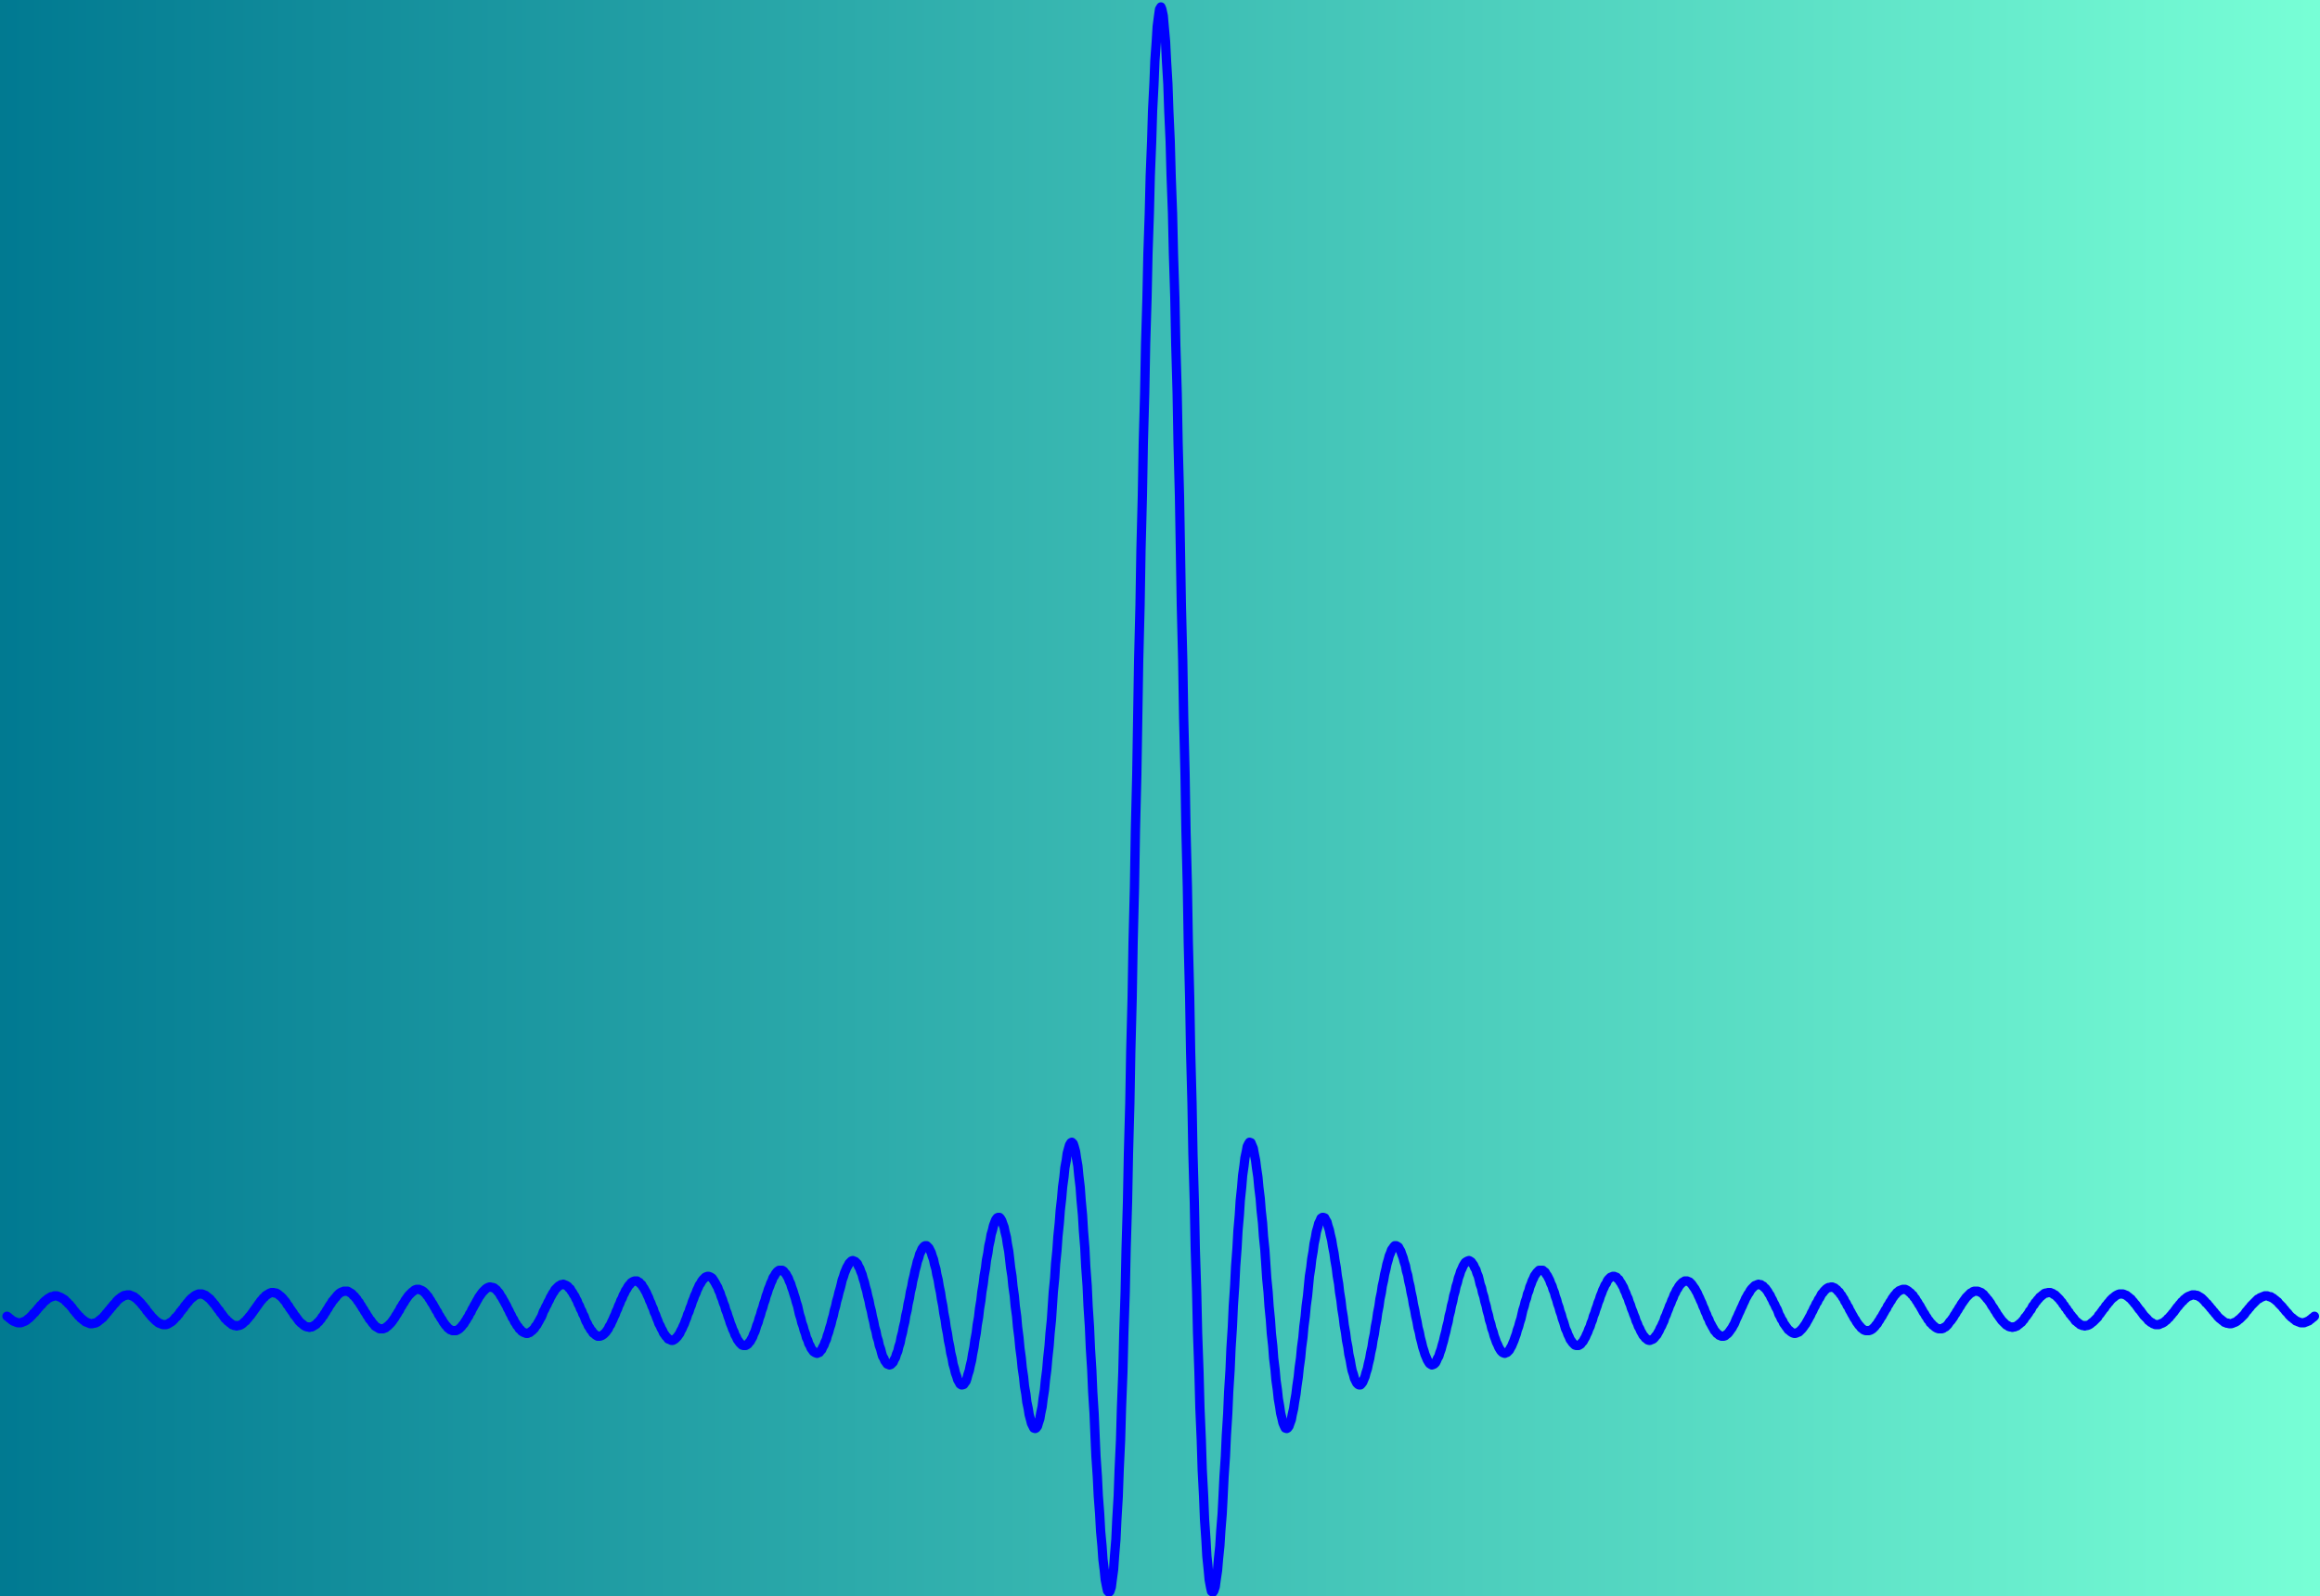 <svg width="500" height="344" xmlns="http://www.w3.org/2000/svg">
 <defs>
  <style type="text/css">
   <![CDATA[

.g0_1{
fill: none;
stroke: #0000ff40;
stroke-width: 2;
stroke-linecap: round;
stroke-linejoin: round;
}

]]>
  </style>
   <style type="text/css">
   .path {
  stroke-dasharray: 2000;
  stroke-dashoffset: 0;
  animation: dash 15s linear infinite;
}
@keyframes dash {
  from {
    stroke-dashoffset: 2000;
  }
  to {
    stroke-dashoffset: 0;
  }
}
 </style>
  <linearGradient y2="0" x2="1" y1="0" x1="0" id="svg_4">
   <stop offset="0" stop-color="#007991"/>
   <stop offset="1" stop-color="#78ffd6"/>
  </linearGradient>
 </defs>
 <g>
  <title>background</title>
  <rect fill="url(#svg_4)" id="canvas_background" height="346" width="502" y="-1" x="-1"/>
 </g>
 <g>
  <title>Layer 1</title>
  <path id="svg_2" class="path g0_1" d="m1.5,283.7l0.3,0.2l0.2,0.2l0.3,0.2l0.2,0.2l0.3,0.2l0.2,0.1l0.3,0.1l0.2,0.1l0.3,0.1l0.7,0l0.3,-0.1l0.2,-0.1l0.3,-0.1l0.2,-0.1l0.3,-0.2l0.2,-0.2l0.3,-0.2l0.2,-0.2l0.2,-0.2l0.3,-0.3l0.2,-0.3l0.3,-0.2l0.2,-0.3l0.3,-0.3l0.2,-0.3l0.3,-0.3l0.2,-0.3l0.3,-0.2l0.2,-0.3l0.3,-0.3l0.2,-0.2l0.3,-0.2l0.2,-0.2l0.3,-0.2l0.2,-0.1l0.3,-0.2l0.2,0l0.3,-0.1l0.2,-0.1l0.5,0l0.3,0.1l0.2,0.1l0.3,0.1l0.2,0.1l0.3,0.2l0.2,0.1l0.3,0.2l0.2,0.3l0.3,0.2l0.2,0.3l0.3,0.2l0.2,0.3l0.3,0.3l0.2,0.3l0.2,0.3l0.3,0.3l0.2,0.3l0.3,0.3l0.2,0.3l0.3,0.2l0.2,0.3l0.3,0.2l0.2,0.2l0.3,0.2l0.2,0.2l0.3,0.1l0.2,0.1l0.3,0.1l0.2,0.1l0.5,0l0.3,-0.1l0.2,0l0.3,-0.1l0.2,-0.1l0.3,-0.2l0.2,-0.2l0.3,-0.2l0.2,-0.2l0.3,-0.2l0.2,-0.3l0.3,-0.3l0.2,-0.3l0.3,-0.3l0.2,-0.3l0.3,-0.3l0.2,-0.3l0.3,-0.3l0.2,-0.3l0.3,-0.3l0.2,-0.2l0.2,-0.3l0.3,-0.3l0.2,-0.2l0.3,-0.2l0.2,-0.2l0.3,-0.1l0.2,-0.2l0.3,-0.1l0.2,0l0.3,-0.1l0.5,0l0.2,0.1l0.3,0.1l0.2,0.1l0.3,0.1l0.2,0.2l0.3,0.2l0.2,0.2l0.3,0.3l0.2,0.2l0.3,0.3l0.2,0.3l0.3,0.3l0.2,0.3l0.3,0.3l0.2,0.4l0.3,0.3l0.2,0.3l0.3,0.3l0.2,0.3l0.3,0.3l0.2,0.2l0.3,0.3l0.2,0.2l0.3,0.2l0.2,0.2l0.2,0.1l0.3,0.1l0.2,0.1l0.3,0.1l0.7,0l0.3,-0.1l0.2,-0.1l0.3,-0.2l0.2,-0.1l0.3,-0.2l0.2,-0.2l0.3,-0.3l0.2,-0.3l0.3,-0.2l0.2,-0.3l0.3,-0.3l0.2,-0.4l0.3,-0.3l0.2,-0.3l0.3,-0.3l0.2,-0.4l0.3,-0.3l0.2,-0.3l0.3,-0.3l0.2,-0.3l0.3,-0.3l0.2,-0.2l0.3,-0.2l0.2,-0.2l0.3,-0.2l0.2,-0.1l0.3,-0.1l0.2,-0.1l0.7,0l0.3,0.1l0.2,0.1l0.3,0.1l0.2,0.2l0.3,0.2l0.2,0.2l0.3,0.2l0.2,0.3l0.3,0.3l0.2,0.3l0.3,0.3l0.2,0.3l0.3,0.4l0.2,0.3l0.3,0.3l0.2,0.4l0.3,0.3l0.2,0.3l0.3,0.4l0.2,0.3l0.3,0.2l0.2,0.3l0.3,0.2l0.2,0.2l0.3,0.2l0.2,0.2l0.3,0.1l0.2,0.1l0.3,0l0.2,0.1l0.3,-0.1l0.2,0l0.3,-0.1l0.2,-0.1l0.3,-0.2l0.2,-0.2l0.2,-0.2l0.3,-0.2l0.2,-0.3l0.3,-0.3l0.2,-0.3l0.3,-0.3l0.2,-0.3l0.3,-0.4l0.2,-0.3l0.3,-0.4l0.2,-0.3l0.3,-0.4l0.2,-0.3l0.3,-0.4l0.2,-0.3l0.3,-0.3l0.2,-0.3l0.3,-0.2l0.2,-0.3l0.3,-0.2l0.2,-0.1l0.3,-0.2l0.2,-0.1l0.3,-0.1l0.5,0l0.2,0.1l0.3,0l0.2,0.1l0.3,0.2l0.2,0.2l0.3,0.2l0.2,0.2l0.3,0.3l0.2,0.3l0.3,0.3l0.2,0.3l0.2,0.4l0.3,0.3l0.2,0.4l0.3,0.4l0.2,0.3l0.3,0.4l0.2,0.4l0.3,0.3l0.2,0.3l0.3,0.4l0.2,0.3l0.3,0.3l0.2,0.2l0.3,0.2l0.2,0.2l0.3,0.2l0.2,0.1l0.3,0.1l0.2,0l0.3,0.1l0.2,-0.1l0.3,0l0.2,-0.1l0.3,-0.2l0.2,-0.1l0.3,-0.2l0.2,-0.3l0.3,-0.2l0.2,-0.3l0.3,-0.3l0.2,-0.4l0.3,-0.3l0.2,-0.4l0.3,-0.4l0.2,-0.4l0.3,-0.4l0.2,-0.4l0.2,-0.3l0.3,-0.4l0.2,-0.4l0.3,-0.3l0.2,-0.3l0.3,-0.3l0.2,-0.3l0.3,-0.3l0.2,-0.2l0.3,-0.2l0.2,-0.1l0.3,-0.1l0.2,-0.1l0.8,0l0.2,0.1l0.3,0.2l0.2,0.1l0.3,0.2l0.2,0.3l0.3,0.2l0.2,0.3l0.3,0.3l0.2,0.4l0.3,0.3l0.2,0.4l0.3,0.4l0.2,0.4l0.3,0.4l0.2,0.4l0.3,0.4l0.2,0.4l0.3,0.4l0.2,0.4l0.3,0.3l0.2,0.3l0.2,0.3l0.3,0.3l0.2,0.3l0.3,0.2l0.2,0.1l0.3,0.2l0.2,0.1l0.8,0l0.2,-0.1l0.3,-0.1l0.2,-0.2l0.3,-0.2l0.2,-0.2l0.3,-0.3l0.2,-0.2l0.3,-0.4l0.2,-0.3l0.3,-0.4l0.2,-0.4l0.3,-0.4l0.2,-0.4l0.3,-0.4l0.2,-0.5l0.3,-0.4l0.2,-0.4l0.3,-0.4l0.2,-0.4l0.3,-0.4l0.2,-0.3l0.3,-0.4l0.2,-0.2l0.3,-0.3l0.2,-0.2l0.3,-0.2l0.2,-0.2l0.2,-0.1l0.3,-0.1l0.5,0l0.2,0.1l0.3,0.1l0.2,0.1l0.3,0.2l0.2,0.2l0.3,0.3l0.2,0.3l0.3,0.3l0.2,0.4l0.3,0.4l0.2,0.4l0.3,0.4l0.2,0.4l0.3,0.5l0.2,0.4l0.3,0.4l0.2,0.5l0.3,0.4l0.2,0.4l0.3,0.4l0.2,0.4l0.3,0.4l0.2,0.3l0.3,0.3l0.2,0.3l0.3,0.2l0.2,0.2l0.3,0.1l0.2,0.1l0.8,0l0.2,-0.1l0.2,-0.1l0.3,-0.2l0.2,-0.2l0.3,-0.3l0.2,-0.3l0.3,-0.3l0.2,-0.4l0.3,-0.4l0.2,-0.4l0.3,-0.4l0.2,-0.5l0.3,-0.4l0.2,-0.5l0.3,-0.5l0.2,-0.4l0.3,-0.5l0.2,-0.4l0.3,-0.5l0.2,-0.4l0.3,-0.4l0.2,-0.3l0.3,-0.4l0.2,-0.2l0.3,-0.3l0.2,-0.2l0.3,-0.2l0.2,-0.1l0.3,-0.1l0.2,0l0.3,0.1l0.2,0l0.3,0.1l0.2,0.2l0.3,0.2l0.2,0.3l0.3,0.3l0.2,0.3l0.2,0.4l0.3,0.4l0.2,0.4l0.3,0.5l0.2,0.4l0.3,0.5l0.2,0.5l0.3,0.5l0.2,0.5l0.3,0.5l0.2,0.5l0.3,0.4l0.2,0.5l0.3,0.4l0.2,0.4l0.3,0.3l0.2,0.4l0.3,0.2l0.2,0.3l0.3,0.2l0.2,0.1l0.3,0.1l0.2,0.1l0.3,0l0.2,-0.1l0.3,-0.1l0.2,-0.2l0.3,-0.2l0.2,-0.2l0.3,-0.3l0.2,-0.4l0.3,-0.3l0.2,-0.4l0.3,-0.5l0.2,-0.4l0.3,-0.5l0.2,-0.5l0.2,-0.6l0.3,-0.5l0.2,-0.5l0.3,-0.5l0.2,-0.5l0.3,-0.5l0.2,-0.5l0.3,-0.5l0.2,-0.4l0.3,-0.4l0.2,-0.4l0.3,-0.3l0.2,-0.2l0.3,-0.3l0.2,-0.1l0.3,-0.2l0.2,0l0.3,-0.1l0.2,0.1l0.3,0.1l0.2,0.1l0.3,0.2l0.2,0.3l0.3,0.2l0.2,0.4l0.3,0.4l0.2,0.4l0.3,0.4l0.2,0.5l0.3,0.5l0.2,0.6l0.3,0.5l0.2,0.6l0.3,0.5l0.2,0.6l0.3,0.5l0.2,0.6l0.2,0.5l0.3,0.5l0.2,0.5l0.3,0.4l0.2,0.4l0.3,0.3l0.2,0.4l0.3,0.2l0.2,0.2l0.3,0.2l0.2,0.1l0.5,0l0.3,-0.1l0.2,-0.1l0.3,-0.2l0.2,-0.2l0.3,-0.3l0.2,-0.3l0.3,-0.4l0.2,-0.5l0.3,-0.4l0.2,-0.5l0.3,-0.6l0.2,-0.5l0.3,-0.6l0.2,-0.6l0.3,-0.6l0.2,-0.6l0.3,-0.6l0.2,-0.6l0.3,-0.5l0.2,-0.6l0.3,-0.5l0.2,-0.5l0.3,-0.4l0.2,-0.4l0.2,-0.3l0.3,-0.3l0.2,-0.3l0.3,-0.2l0.2,-0.1l0.3,-0.1l0.5,0l0.2,0.2l0.3,0.1l0.2,0.3l0.3,0.2l0.2,0.4l0.3,0.4l0.2,0.4l0.3,0.5l0.2,0.5l0.3,0.6l0.2,0.6l0.3,0.6l0.2,0.6l0.3,0.6l0.2,0.7l0.3,0.6l0.2,0.6l0.3,0.7l0.2,0.6l0.3,0.5l0.2,0.5l0.3,0.5l0.2,0.5l0.3,0.4l0.2,0.3l0.3,0.3l0.2,0.3l0.3,0.1l0.2,0.1l0.2,0.1l0.3,0l0.2,-0.1l0.3,-0.2l0.2,-0.2l0.3,-0.3l0.2,-0.3l0.3,-0.4l0.2,-0.5l0.3,-0.5l0.2,-0.5l0.3,-0.6l0.2,-0.6l0.3,-0.7l0.2,-0.7l0.3,-0.6l0.2,-0.7l0.3,-0.7l0.2,-0.7l0.3,-0.7l0.2,-0.6l0.3,-0.6l0.2,-0.6l0.3,-0.6l0.2,-0.5l0.3,-0.4l0.2,-0.4l0.3,-0.4l0.2,-0.2l0.3,-0.3l0.2,-0.1l0.3,-0.1l0.2,0l0.3,0.1l0.2,0.1l0.3,0.2l0.2,0.3l0.2,0.3l0.3,0.5l0.2,0.4l0.3,0.5l0.2,0.6l0.3,0.6l0.2,0.7l0.3,0.7l0.2,0.7l0.3,0.7l0.2,0.8l0.3,0.7l0.2,0.7l0.3,0.8l0.2,0.7l0.3,0.7l0.2,0.6l0.3,0.6l0.2,0.6l0.3,0.5l0.2,0.5l0.3,0.4l0.2,0.3l0.3,0.3l0.2,0.2l0.3,0.1l0.5,0l0.2,-0.1l0.3,-0.2l0.2,-0.3l0.3,-0.3l0.2,-0.4l0.3,-0.5l0.2,-0.6l0.3,-0.6l0.2,-0.6l0.2,-0.7l0.3,-0.7l0.2,-0.8l0.3,-0.8l0.2,-0.8l0.3,-0.8l0.2,-0.8l0.3,-0.8l0.2,-0.8l0.3,-0.8l0.2,-0.7l0.3,-0.7l0.2,-0.6l0.3,-0.6l0.2,-0.6l0.3,-0.4l0.2,-0.4l0.3,-0.4l0.2,-0.2l0.3,-0.2l0.7,0l0.3,0.2l0.2,0.3l0.3,0.3l0.2,0.4l0.3,0.5l0.2,0.6l0.3,0.6l0.2,0.7l0.3,0.8l0.2,0.7l0.3,0.9l0.2,0.8l0.3,0.9l0.2,0.9l0.2,0.9l0.3,0.9l0.2,0.9l0.3,0.8l0.2,0.8l0.3,0.8l0.2,0.8l0.3,0.6l0.2,0.7l0.3,0.5l0.2,0.5l0.3,0.4l0.2,0.3l0.3,0.2l0.2,0.1l0.3,0.1l0.2,-0.1l0.3,-0.1l0.2,-0.3l0.3,-0.3l0.2,-0.5l0.3,-0.5l0.2,-0.6l0.3,-0.6l0.2,-0.8l0.3,-0.8l0.2,-0.8l0.3,-0.9l0.2,-0.9l0.3,-1l0.2,-1l0.3,-1l0.2,-1l0.3,-1l0.2,-0.9l0.3,-1l0.2,-0.8l0.2,-0.9l0.3,-0.8l0.2,-0.7l0.3,-0.7l0.2,-0.5l0.3,-0.5l0.2,-0.4l0.3,-0.3l0.2,-0.2l0.3,-0.1l0.2,0.1l0.3,0.1l0.2,0.2l0.3,0.3l0.2,0.5l0.3,0.5l0.2,0.6l0.3,0.7l0.2,0.8l0.3,0.9l0.2,0.9l0.3,1l0.2,1l0.3,1.1l0.2,1.1l0.3,1.1l0.2,1.1l0.3,1.2l0.2,1.1l0.3,1l0.2,1.1l0.3,0.9l0.2,1l0.3,0.8l0.2,0.8l0.2,0.7l0.3,0.5l0.2,0.5l0.3,0.4l0.2,0.3l0.3,0.1l0.2,0.1l0.3,-0.1l0.2,-0.2l0.3,-0.3l0.2,-0.5l0.3,-0.5l0.2,-0.7l0.3,-0.7l0.2,-0.9l0.3,-0.9l0.2,-1.1l0.3,-1.1l0.2,-1.1l0.3,-1.2l0.2,-1.3l0.3,-1.2l0.2,-1.3l0.3,-1.3l0.2,-1.3l0.3,-1.2l0.2,-1.2l0.3,-1.2l0.2,-1l0.3,-1.1l0.2,-0.9l0.3,-0.8l0.2,-0.8l0.3,-0.6l0.2,-0.5l0.3,-0.4l0.2,-0.2l0.2,-0.1l0.3,0l0.2,0.2l0.3,0.3l0.2,0.4l0.3,0.6l0.2,0.7l0.3,0.8l0.2,1l0.3,1l0.2,1.2l0.3,1.2l0.2,1.3l0.3,1.4l0.2,1.4l0.3,1.5l0.2,1.5l0.3,1.5l0.2,1.5l0.3,1.5l0.2,1.4l0.3,1.4l0.2,1.3l0.3,1.2l0.2,1.2l0.3,1l0.2,0.9l0.3,0.8l0.2,0.7l0.3,0.5l0.2,0.4l0.3,0.2l0.2,0l0.3,-0.1l0.2,-0.3l0.3,-0.4l0.2,-0.6l0.2,-0.8l0.3,-0.9l0.2,-1l0.3,-1.2l0.2,-1.3l0.3,-1.5l0.2,-1.5l0.3,-1.6l0.2,-1.7l0.3,-1.7l0.2,-1.8l0.3,-1.8l0.2,-1.8l0.3,-1.8l0.2,-1.7l0.3,-1.7l0.2,-1.7l0.3,-1.5l0.2,-1.5l0.3,-1.3l0.2,-1.2l0.3,-1l0.2,-0.9l0.3,-0.8l0.2,-0.5l0.3,-0.4l0.2,-0.1l0.3,0l0.2,0.2l0.3,0.5l0.2,0.6l0.3,0.8l0.2,1l0.3,1.2l0.2,1.4l0.3,1.6l0.2,1.7l0.2,1.8l0.3,1.9l0.2,2.1l0.3,2.1l0.2,2.2l0.3,2.2l0.2,2.3l0.3,2.3l0.2,2.2l0.3,2.2l0.2,2.1l0.3,2l0.2,2l0.3,1.7l0.2,1.7l0.3,1.4l0.2,1.3l0.3,1.1l0.2,0.8l0.3,0.6l0.2,0.4l0.3,0.1l0.2,-0.1l0.3,-0.4l0.2,-0.7l0.3,-0.9l0.2,-1.2l0.3,-1.4l0.2,-1.7l0.3,-1.9l0.2,-2.1l0.3,-2.3l0.2,-2.4l0.3,-2.7l0.2,-2.7l0.3,-2.9l0.2,-3l0.2,-3l0.3,-3l0.2,-3.1l0.3,-3l0.2,-2.9l0.3,-2.9l0.2,-2.7l0.3,-2.6l0.2,-2.4l0.3,-2.2l0.2,-2l0.3,-1.6l0.2,-1.5l0.3,-1.1l0.2,-0.7l0.3,-0.5l0.2,-0.1l0.3,0.3l0.2,0.6l0.3,1.1l0.2,1.4l0.3,1.7l0.2,2.1l0.3,2.5l0.2,2.8l0.3,3.2l0.2,3.4l0.3,3.7l0.2,4l0.3,4.1l0.2,4.4l0.3,4.5l0.2,4.6l0.3,4.7l0.2,4.7l0.3,4.7l0.2,4.7l0.2,4.5l0.3,4.4l0.2,4.1l0.3,3.9l0.2,3.7l0.3,3.2l0.2,2.9l0.3,2.4l0.2,2l0.3,1.5l0.2,0.9l0.3,0.3l0.2,-0.2l0.3,-0.9l0.2,-1.6l0.3,-2.2l0.2,-2.9l0.3,-3.6l0.2,-4.3l0.3,-5l0.2,-5.7l0.3,-6.4l0.2,-7l0.3,-7.7l0.2,-8.3l0.3,-8.9l0.2,-9.4l0.3,-10l0.2,-10.4l0.3,-10.9l0.2,-11.2l0.3,-11.5l0.2,-11.9l0.3,-12l0.2,-12.1l0.3,-12.2l0.2,-12.3l0.2,-12.2l0.3,-12l0.2,-11.9l0.3,-11.6l0.2,-11.3l0.3,-10.9l0.2,-10.5l0.3,-10l0.2,-9.4l0.3,-8.8l0.2,-8.1l0.3,-7.4l0.2,-6.6l0.3,-5.8l0.2,-5l0.3,-4.1l0.2,-3.3l0.3,-2.3l0.2,-1.4l0.3,-0.5l0.2,0.5l0.3,1.4l0.2,2.3l0.3,3.3l0.2,4.1l0.3,5l0.2,5.8l0.3,6.6l0.2,7.4l0.3,8.1l0.2,8.8l0.3,9.4l0.2,10l0.3,10.5l0.2,10.9l0.3,11.3l0.2,11.6l0.2,11.9l0.3,12l0.2,12.2l0.3,12.3l0.2,12.2l0.3,12.1l0.2,12l0.3,11.9l0.2,11.5l0.3,11.2l0.2,10.9l0.3,10.4l0.2,10l0.3,9.4l0.2,8.9l0.3,8.3l0.2,7.7l0.3,7l0.2,6.4l0.3,5.7l0.2,5l0.3,4.3l0.2,3.6l0.3,2.9l0.2,2.2l0.3,1.6l0.2,0.9l0.3,0.2l0.2,-0.3l0.3,-0.9l0.2,-1.5l0.3,-2l0.2,-2.4l0.3,-2.9l0.2,-3.2l0.3,-3.7l0.2,-3.9l0.2,-4.1l0.3,-4.4l0.2,-4.5l0.3,-4.7l0.2,-4.7l0.3,-4.7l0.2,-4.7l0.3,-4.6l0.2,-4.5l0.3,-4.4l0.2,-4.1l0.3,-4l0.2,-3.7l0.3,-3.4l0.2,-3.2l0.3,-2.8l0.2,-2.5l0.3,-2.1l0.2,-1.7l0.3,-1.4l0.2,-1.1l0.3,-0.6l0.2,-0.3l0.3,0.1l0.2,0.5l0.3,0.7l0.2,1.1l0.3,1.5l0.2,1.6l0.3,2l0.2,2.2l0.3,2.4l0.2,2.6l0.3,2.7l0.2,2.9l0.3,2.9l0.2,3l0.2,3.1l0.3,3l0.2,3l0.3,3l0.2,2.9l0.3,2.7l0.2,2.7l0.3,2.4l0.2,2.3l0.3,2.1l0.2,1.9l0.3,1.7l0.2,1.4l0.3,1.2l0.2,0.9l0.3,0.7l0.2,0.4l0.3,0.1l0.2,-0.1l0.3,-0.4l0.2,-0.6l0.3,-0.8l0.2,-1.1l0.3,-1.3l0.2,-1.4l0.3,-1.7l0.2,-1.7l0.3,-2l0.2,-2l0.3,-2.1l0.2,-2.2l0.3,-2.2l0.2,-2.3l0.3,-2.3l0.2,-2.2l0.3,-2.2l0.2,-2.1l0.2,-2.1l0.3,-1.9l0.2,-1.8l0.3,-1.7l0.2,-1.6l0.3,-1.4l0.2,-1.2l0.3,-1l0.2,-0.8l0.3,-0.6l0.2,-0.5l0.3,-0.2l0.2,0l0.3,0.1l0.2,0.4l0.3,0.5l0.2,0.8l0.3,0.9l0.2,1l0.3,1.2l0.2,1.3l0.3,1.5l0.2,1.5l0.3,1.7l0.2,1.7l0.3,1.7l0.2,1.8l0.3,1.8l0.2,1.8l0.3,1.8l0.2,1.7l0.3,1.7l0.2,1.6l0.3,1.5l0.2,1.5l0.3,1.3l0.2,1.2l0.2,1l0.3,0.9l0.2,0.8l0.3,0.6l0.2,0.4l0.3,0.3l0.2,0.1l0.3,0l0.2,-0.2l0.3,-0.4l0.2,-0.5l0.3,-0.7l0.2,-0.8l0.3,-0.9l0.2,-1l0.3,-1.2l0.2,-1.2l0.3,-1.3l0.2,-1.4l0.3,-1.4l0.2,-1.5l0.3,-1.5l0.2,-1.5l0.3,-1.5l0.2,-1.5l0.3,-1.4l0.2,-1.4l0.3,-1.3l0.2,-1.2l0.3,-1.2l0.2,-1l0.3,-1l0.2,-0.8l0.3,-0.7l0.2,-0.6l0.3,-0.4l0.2,-0.3l0.2,-0.2l0.3,0l0.2,0.1l0.3,0.2l0.2,0.4l0.3,0.5l0.2,0.6l0.3,0.8l0.2,0.8l0.3,0.9l0.2,1.1l0.3,1l0.2,1.2l0.3,1.2l0.2,1.2l0.3,1.3l0.2,1.3l0.3,1.3l0.2,1.2l0.3,1.3l0.2,1.2l0.3,1.1l0.2,1.1l0.3,1.1l0.2,0.9l0.3,0.9l0.2,0.7l0.3,0.7l0.2,0.5l0.3,0.5l0.2,0.3l0.3,0.2l0.2,0.1l0.3,-0.1l0.2,-0.1l0.3,-0.3l0.2,-0.4l0.2,-0.5l0.3,-0.5l0.2,-0.7l0.3,-0.8l0.2,-0.8l0.3,-1l0.2,-0.9l0.3,-1.1l0.2,-1l0.3,-1.1l0.2,-1.2l0.3,-1.1l0.2,-1.1l0.3,-1.1l0.2,-1.1l0.3,-1l0.2,-1l0.3,-0.9l0.2,-0.9l0.3,-0.8l0.2,-0.7l0.3,-0.6l0.2,-0.5l0.3,-0.5l0.2,-0.3l0.3,-0.2l0.2,-0.1l0.3,-0.1l0.2,0.1l0.3,0.2l0.2,0.3l0.3,0.4l0.2,0.5l0.3,0.5l0.2,0.7l0.3,0.7l0.2,0.8l0.2,0.9l0.3,0.8l0.2,1l0.3,0.9l0.2,1l0.3,1l0.2,1l0.3,1l0.2,1l0.3,0.9l0.2,0.9l0.3,0.8l0.2,0.8l0.3,0.8l0.2,0.6l0.3,0.6l0.2,0.5l0.3,0.5l0.2,0.3l0.3,0.3l0.2,0.1l0.3,0.1l0.2,-0.1l0.3,-0.1l0.2,-0.2l0.3,-0.3l0.2,-0.4l0.3,-0.5l0.2,-0.5l0.3,-0.7l0.2,-0.6l0.3,-0.8l0.2,-0.8l0.3,-0.8l0.2,-0.8l0.3,-0.9l0.2,-0.9l0.2,-0.9l0.3,-0.9l0.2,-0.9l0.3,-0.8l0.2,-0.9l0.3,-0.7l0.2,-0.8l0.3,-0.7l0.2,-0.6l0.3,-0.6l0.2,-0.5l0.3,-0.4l0.2,-0.3l0.3,-0.3l0.2,-0.2l0.8,0l0.2,0.2l0.3,0.2l0.2,0.4l0.3,0.4l0.2,0.4l0.3,0.6l0.2,0.6l0.3,0.6l0.2,0.7l0.3,0.7l0.2,0.8l0.3,0.8l0.2,0.8l0.3,0.8l0.2,0.8l0.3,0.8l0.2,0.8l0.3,0.8l0.2,0.7l0.2,0.7l0.3,0.6l0.2,0.6l0.3,0.6l0.2,0.5l0.3,0.4l0.2,0.3l0.3,0.3l0.2,0.2l0.3,0.1l0.5,0l0.2,-0.1l0.3,-0.2l0.2,-0.3l0.3,-0.3l0.2,-0.4l0.3,-0.5l0.2,-0.5l0.3,-0.6l0.2,-0.6l0.3,-0.6l0.2,-0.7l0.3,-0.7l0.2,-0.8l0.3,-0.7l0.2,-0.7l0.3,-0.8l0.2,-0.7l0.3,-0.7l0.2,-0.7l0.3,-0.7l0.2,-0.6l0.3,-0.6l0.2,-0.5l0.3,-0.4l0.2,-0.5l0.2,-0.3l0.3,-0.3l0.2,-0.2l0.3,-0.1l0.2,-0.1l0.3,0l0.2,0.1l0.3,0.1l0.2,0.3l0.3,0.2l0.2,0.4l0.3,0.4l0.2,0.4l0.3,0.5l0.2,0.6l0.3,0.6l0.2,0.6l0.3,0.6l0.2,0.7l0.3,0.7l0.2,0.7l0.3,0.7l0.2,0.6l0.3,0.7l0.2,0.7l0.3,0.6l0.2,0.6l0.3,0.5l0.2,0.5l0.3,0.5l0.2,0.4l0.3,0.3l0.2,0.3l0.3,0.2l0.2,0.2l0.3,0.1l0.2,0l0.2,-0.1l0.3,-0.1l0.2,-0.1l0.3,-0.3l0.2,-0.3l0.3,-0.3l0.2,-0.4l0.3,-0.5l0.2,-0.5l0.3,-0.5l0.2,-0.5l0.3,-0.6l0.2,-0.7l0.3,-0.6l0.2,-0.6l0.3,-0.7l0.2,-0.6l0.3,-0.6l0.2,-0.6l0.3,-0.6l0.2,-0.6l0.3,-0.5l0.2,-0.5l0.3,-0.4l0.2,-0.4l0.3,-0.4l0.2,-0.2l0.3,-0.3l0.2,-0.1l0.3,-0.2l0.5,0l0.2,0.1l0.3,0.1l0.2,0.2l0.3,0.3l0.2,0.3l0.2,0.3l0.3,0.4l0.2,0.4l0.3,0.5l0.2,0.5l0.3,0.6l0.2,0.5l0.3,0.6l0.2,0.6l0.3,0.6l0.2,0.6l0.3,0.6l0.2,0.6l0.3,0.5l0.2,0.6l0.3,0.5l0.2,0.4l0.3,0.5l0.2,0.4l0.3,0.3l0.2,0.3l0.3,0.2l0.2,0.2l0.3,0.1l0.2,0.1l0.5,0l0.3,-0.1l0.2,-0.2l0.3,-0.2l0.2,-0.2l0.3,-0.4l0.2,-0.3l0.3,-0.4l0.2,-0.4l0.3,-0.5l0.2,-0.5l0.2,-0.5l0.3,-0.6l0.2,-0.5l0.3,-0.6l0.2,-0.5l0.3,-0.6l0.2,-0.5l0.3,-0.6l0.2,-0.5l0.3,-0.5l0.2,-0.4l0.3,-0.4l0.2,-0.4l0.3,-0.4l0.2,-0.2l0.3,-0.3l0.2,-0.2l0.3,-0.1l0.2,-0.1l0.3,-0.1l0.2,0.1l0.3,0l0.2,0.2l0.3,0.1l0.2,0.3l0.3,0.2l0.2,0.3l0.3,0.4l0.2,0.4l0.3,0.4l0.2,0.5l0.3,0.5l0.2,0.5l0.3,0.5l0.2,0.5l0.3,0.5l0.2,0.5l0.2,0.6l0.3,0.5l0.2,0.5l0.3,0.4l0.2,0.5l0.3,0.4l0.2,0.3l0.3,0.4l0.2,0.3l0.3,0.2l0.2,0.2l0.3,0.2l0.2,0.1l0.3,0.1l0.2,0l0.3,-0.1l0.2,-0.1l0.3,-0.1l0.2,-0.2l0.3,-0.3l0.2,-0.2l0.3,-0.4l0.2,-0.3l0.3,-0.4l0.2,-0.4l0.3,-0.5l0.2,-0.4l0.3,-0.5l0.2,-0.5l0.3,-0.5l0.2,-0.5l0.3,-0.5l0.2,-0.5l0.3,-0.4l0.2,-0.5l0.3,-0.4l0.2,-0.4l0.2,-0.4l0.3,-0.3l0.2,-0.3l0.3,-0.3l0.2,-0.2l0.3,-0.2l0.2,-0.1l0.3,0l0.2,-0.1l0.3,0l0.2,0.1l0.3,0.1l0.2,0.2l0.3,0.2l0.2,0.3l0.3,0.2l0.2,0.4l0.3,0.3l0.2,0.4l0.3,0.4l0.2,0.5l0.3,0.4l0.2,0.5l0.3,0.4l0.2,0.5l0.3,0.5l0.2,0.4l0.3,0.5l0.2,0.4l0.3,0.4l0.2,0.4l0.3,0.4l0.2,0.3l0.3,0.3l0.2,0.3l0.3,0.2l0.2,0.2l0.2,0.1l0.3,0.1l0.7,0l0.3,-0.1l0.2,-0.1l0.3,-0.2l0.2,-0.2l0.3,-0.3l0.2,-0.3l0.3,-0.3l0.2,-0.4l0.3,-0.4l0.2,-0.4l0.3,-0.4l0.2,-0.4l0.3,-0.5l0.2,-0.4l0.3,-0.4l0.2,-0.5l0.3,-0.4l0.2,-0.4l0.3,-0.4l0.2,-0.4l0.3,-0.4l0.2,-0.3l0.3,-0.3l0.2,-0.3l0.3,-0.2l0.2,-0.2l0.3,-0.1l0.2,-0.1l0.3,-0.1l0.5,0l0.2,0.1l0.2,0.1l0.3,0.2l0.2,0.2l0.3,0.2l0.2,0.3l0.3,0.2l0.2,0.4l0.3,0.3l0.2,0.4l0.3,0.4l0.2,0.4l0.3,0.4l0.2,0.4l0.3,0.5l0.2,0.4l0.3,0.4l0.2,0.4l0.3,0.4l0.2,0.4l0.3,0.3l0.2,0.4l0.3,0.2l0.2,0.3l0.3,0.2l0.2,0.2l0.3,0.2l0.2,0.1l0.3,0.1l0.7,0l0.3,-0.1l0.2,-0.2l0.3,-0.1l0.2,-0.2l0.3,-0.3l0.2,-0.3l0.2,-0.3l0.3,-0.3l0.2,-0.3l0.3,-0.4l0.2,-0.4l0.3,-0.4l0.2,-0.4l0.3,-0.4l0.2,-0.4l0.3,-0.4l0.2,-0.4l0.3,-0.4l0.2,-0.3l0.3,-0.4l0.2,-0.3l0.3,-0.3l0.2,-0.2l0.3,-0.3l0.2,-0.2l0.3,-0.1l0.2,-0.2l0.3,-0.1l0.7,0l0.3,0.1l0.2,0.1l0.3,0.1l0.2,0.2l0.3,0.2l0.2,0.3l0.3,0.3l0.2,0.3l0.3,0.3l0.2,0.3l0.3,0.4l0.2,0.4l0.2,0.3l0.3,0.4l0.2,0.4l0.3,0.4l0.2,0.4l0.3,0.4l0.2,0.3l0.3,0.4l0.2,0.3l0.3,0.3l0.2,0.2l0.3,0.3l0.2,0.2l0.3,0.1l0.2,0.2l0.3,0.1l0.2,0l0.3,0.1l0.2,-0.1l0.3,0l0.2,-0.1l0.3,-0.1l0.2,-0.2l0.3,-0.2l0.2,-0.2l0.3,-0.2l0.2,-0.3l0.3,-0.3l0.2,-0.4l0.3,-0.3l0.2,-0.3l0.3,-0.4l0.2,-0.4l0.3,-0.3l0.2,-0.4l0.2,-0.4l0.3,-0.3l0.2,-0.4l0.3,-0.3l0.2,-0.3l0.3,-0.3l0.2,-0.3l0.3,-0.2l0.2,-0.2l0.3,-0.2l0.2,-0.2l0.3,-0.1l0.2,0l0.3,-0.1l0.5,0l0.2,0.1l0.3,0.1l0.2,0.2l0.3,0.1l0.2,0.2l0.3,0.3l0.2,0.2l0.3,0.3l0.2,0.3l0.3,0.3l0.2,0.4l0.3,0.3l0.2,0.4l0.3,0.3l0.2,0.4l0.3,0.3l0.2,0.4l0.3,0.3l0.2,0.3l0.3,0.3l0.2,0.3l0.2,0.3l0.3,0.2l0.2,0.2l0.3,0.2l0.2,0.2l0.3,0.1l0.2,0.1l0.3,0l0.2,0.1l0.3,-0.1l0.2,0l0.3,-0.1l0.2,-0.1l0.3,-0.2l0.2,-0.2l0.3,-0.2l0.2,-0.2l0.3,-0.3l0.2,-0.2l0.3,-0.3l0.2,-0.4l0.3,-0.3l0.2,-0.3l0.3,-0.4l0.2,-0.3l0.3,-0.3l0.2,-0.4l0.3,-0.3l0.2,-0.3l0.3,-0.3l0.2,-0.3l0.3,-0.3l0.2,-0.2l0.3,-0.2l0.2,-0.2l0.3,-0.2l0.2,-0.1l0.2,-0.1l0.3,-0.1l0.7,0l0.3,0.1l0.2,0.1l0.3,0.1l0.2,0.2l0.3,0.2l0.2,0.2l0.3,0.2l0.2,0.3l0.3,0.3l0.2,0.3l0.3,0.3l0.2,0.3l0.3,0.4l0.2,0.3l0.3,0.3l0.2,0.3l0.3,0.4l0.2,0.3l0.3,0.3l0.2,0.2l0.3,0.3l0.2,0.3l0.3,0.2l0.2,0.2l0.3,0.1l0.2,0.2l0.3,0.1l0.2,0.1l0.8,0l0.2,-0.1l0.2,-0.1l0.3,-0.1l0.2,-0.1l0.3,-0.2l0.2,-0.2l0.3,-0.2l0.2,-0.3l0.3,-0.2l0.2,-0.3l0.3,-0.3l0.2,-0.3l0.3,-0.3l0.2,-0.3l0.3,-0.4l0.2,-0.3l0.3,-0.3l0.2,-0.3l0.3,-0.3l0.2,-0.3l0.3,-0.2l0.2,-0.3l0.3,-0.2l0.2,-0.2l0.3,-0.2l0.2,-0.1l0.3,-0.1l0.2,-0.1l0.3,-0.1l0.5,0l0.2,0.1l0.3,0l0.2,0.1l0.3,0.2l0.2,0.1l0.3,0.2l0.2,0.2l0.2,0.2l0.3,0.3l0.2,0.3l0.3,0.2l0.2,0.3l0.3,0.3l0.2,0.3l0.3,0.3l0.2,0.3l0.3,0.3l0.2,0.3l0.3,0.3l0.2,0.3l0.3,0.3l0.2,0.2l0.3,0.2l0.2,0.2l0.3,0.2l0.2,0.2l0.3,0.1l0.2,0.1l0.3,0l0.2,0.1l0.5,0l0.3,-0.1l0.2,-0.1l0.3,-0.1l0.2,-0.1l0.3,-0.2l0.2,-0.2l0.3,-0.2l0.2,-0.2l0.3,-0.3l0.2,-0.2l0.3,-0.3l0.2,-0.3l0.2,-0.3l0.3,-0.3l0.2,-0.3l0.3,-0.3l0.2,-0.3l0.3,-0.3l0.2,-0.2l0.3,-0.3l0.2,-0.2l0.3,-0.3l0.2,-0.2l0.3,-0.1l0.2,-0.2l0.3,-0.1l0.2,-0.1l0.3,-0.1l0.2,-0.1l0.5,0l0.3,0.1l0.2,0.1l0.3,0l0.2,0.2l0.3,0.1l0.2,0.2l0.3,0.2l0.2,0.2l0.3,0.2l0.2,0.3l0.3,0.3l0.2,0.2l0.3,0.3l0.2,0.3l0.3,0.3l0.2,0.3l0.3,0.3l0.2,0.2l0.2,0.3l0.3,0.3l0.2,0.2l0.3,0.2l0.2,0.2l0.3,0.2l0.2,0.2l0.3,0.1l0.2,0.1l0.3,0.1l0.2,0.1l0.8,0l0.2,-0.1l0.3,-0.1l0.2,-0.1l0.3,-0.1l0.2,-0.2l0.3,-0.2l0.2,-0.2l0.3,-0.2l0.2,-0.2"/>
 </g>
</svg>